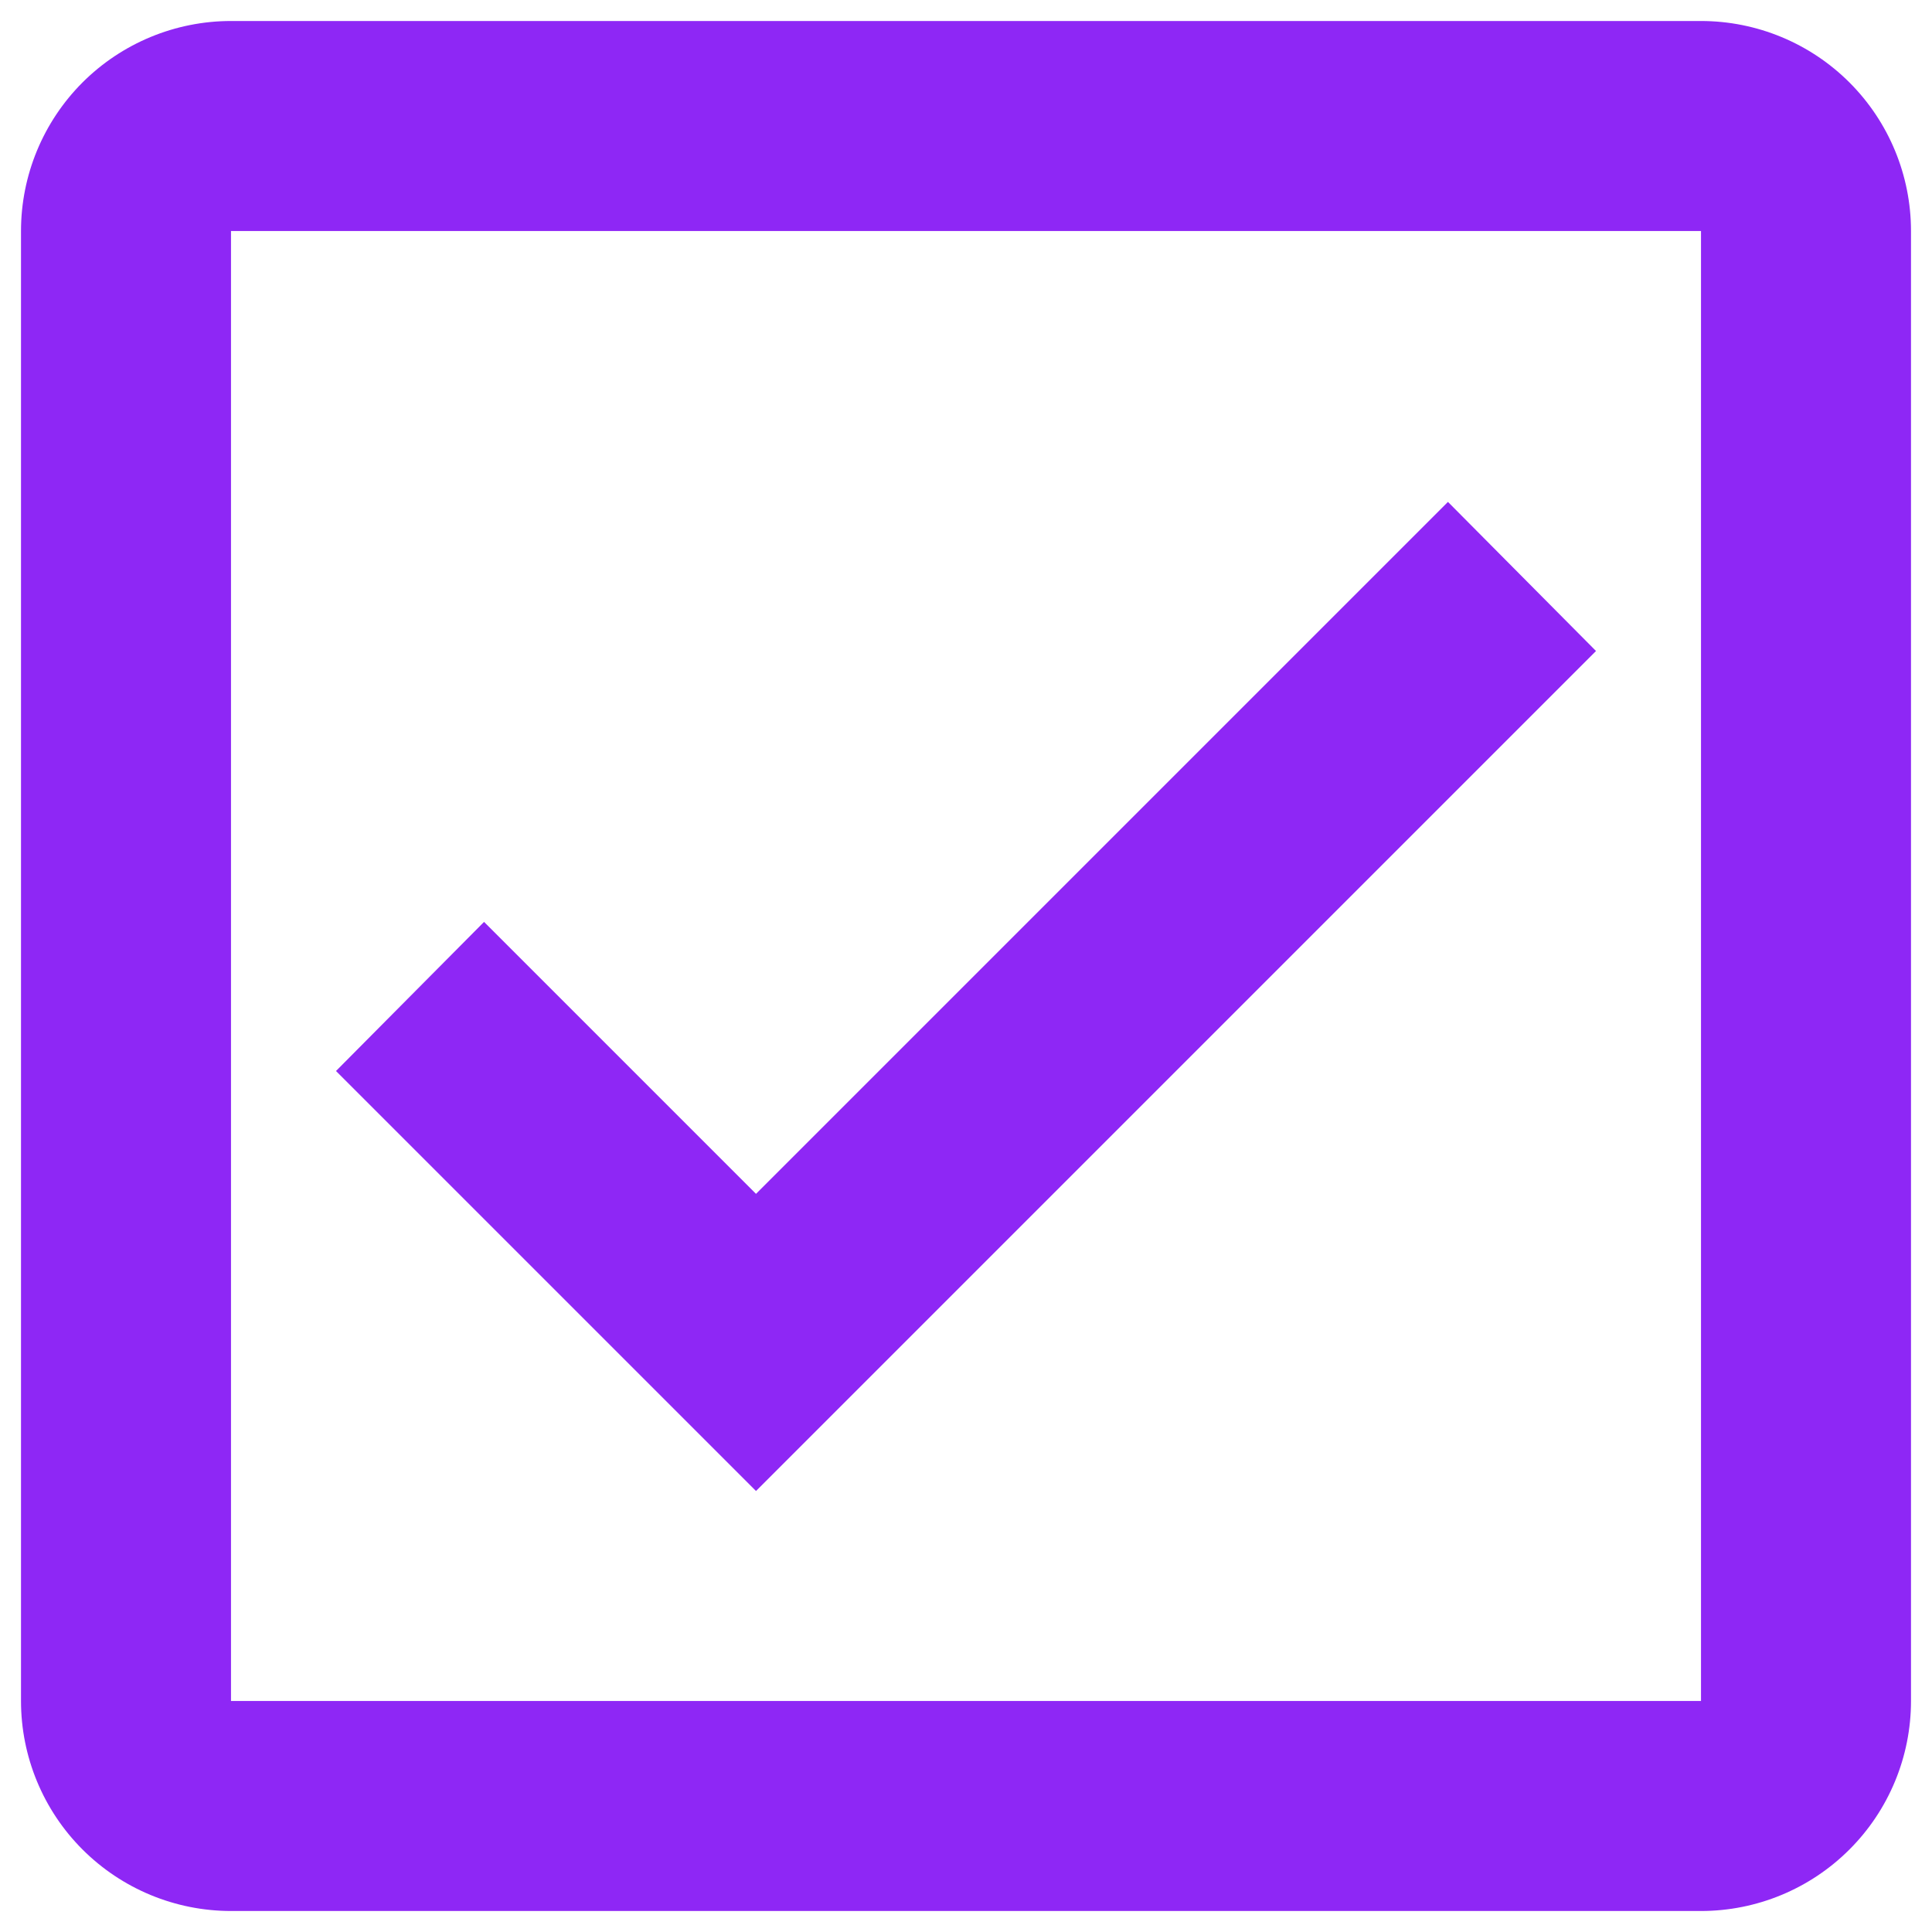 <svg width="46" height="46" viewBox="0 0 46 46" fill="none" xmlns="http://www.w3.org/2000/svg">
<path d="M40.5 0.5H5.5C4.174 0.5 2.902 1.027 1.964 1.964C1.027 2.902 0.5 4.174 0.5 5.5V40.5C0.5 41.826 1.027 43.098 1.964 44.035C2.902 44.973 4.174 45.5 5.5 45.5H40.5C41.826 45.5 43.098 44.973 44.035 44.035C44.973 43.098 45.5 41.826 45.5 40.5V5.5C45.5 4.174 44.973 2.902 44.035 1.964C43.098 1.027 41.826 0.5 40.5 0.5ZM40.5 5.5V40.5H5.5V5.5H40.5ZM18 35.5L8 25.5L11.525 21.95L18 28.425L34.475 11.95L38 15.5" fill="#8E27F5"/>
</svg>
